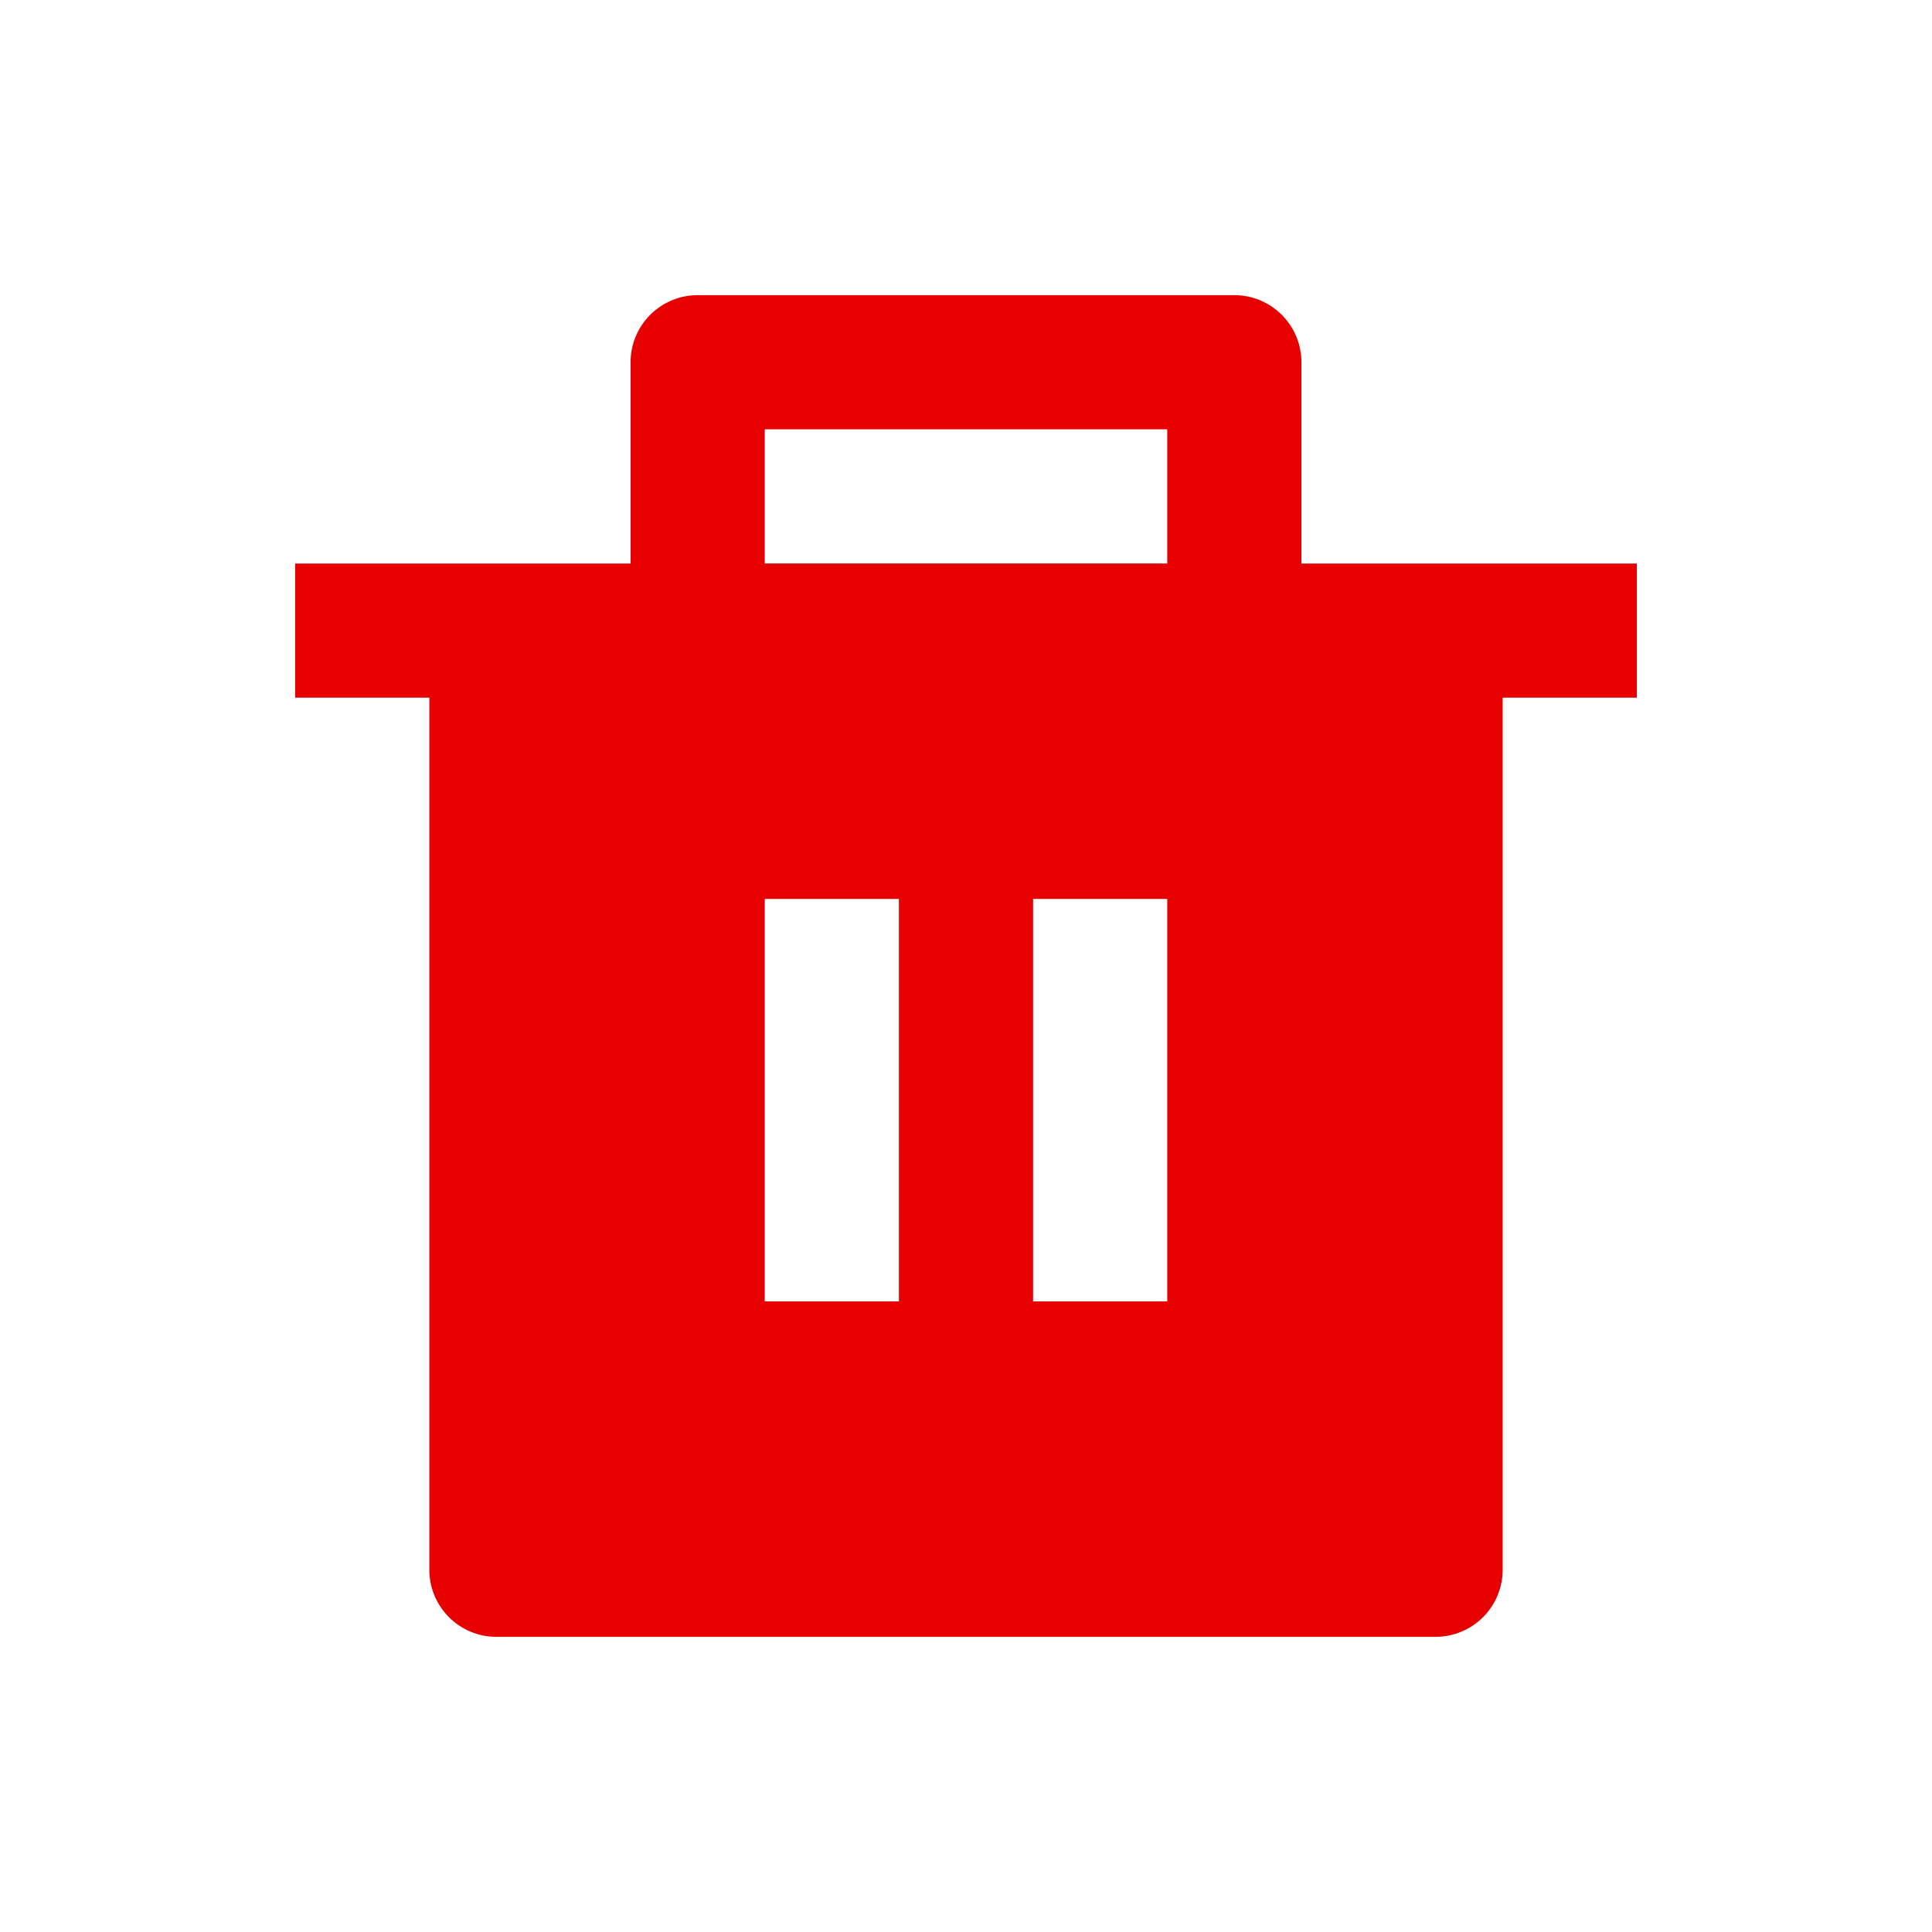 <svg xmlns="http://www.w3.org/2000/svg" width="64" height="64" fill="#e60000" stroke="#e60000" stroke-width="0" viewBox="-2.4 -2.4 28.8 28.8"><g stroke="none"><path fill="none" d="M0 0h24v24H0z"/><path d="M17 6h5v2h-2v13a1 1 0 0 1-1 1H5a1 1 0 0 1-1-1V8H2V6h5V3a1 1 0 0 1 1-1h8a1 1 0 0 1 1 1v3zm-8 5v6h2v-6H9zm4 0v6h2v-6h-2zM9 4v2h6V4H9z"/></g></svg>